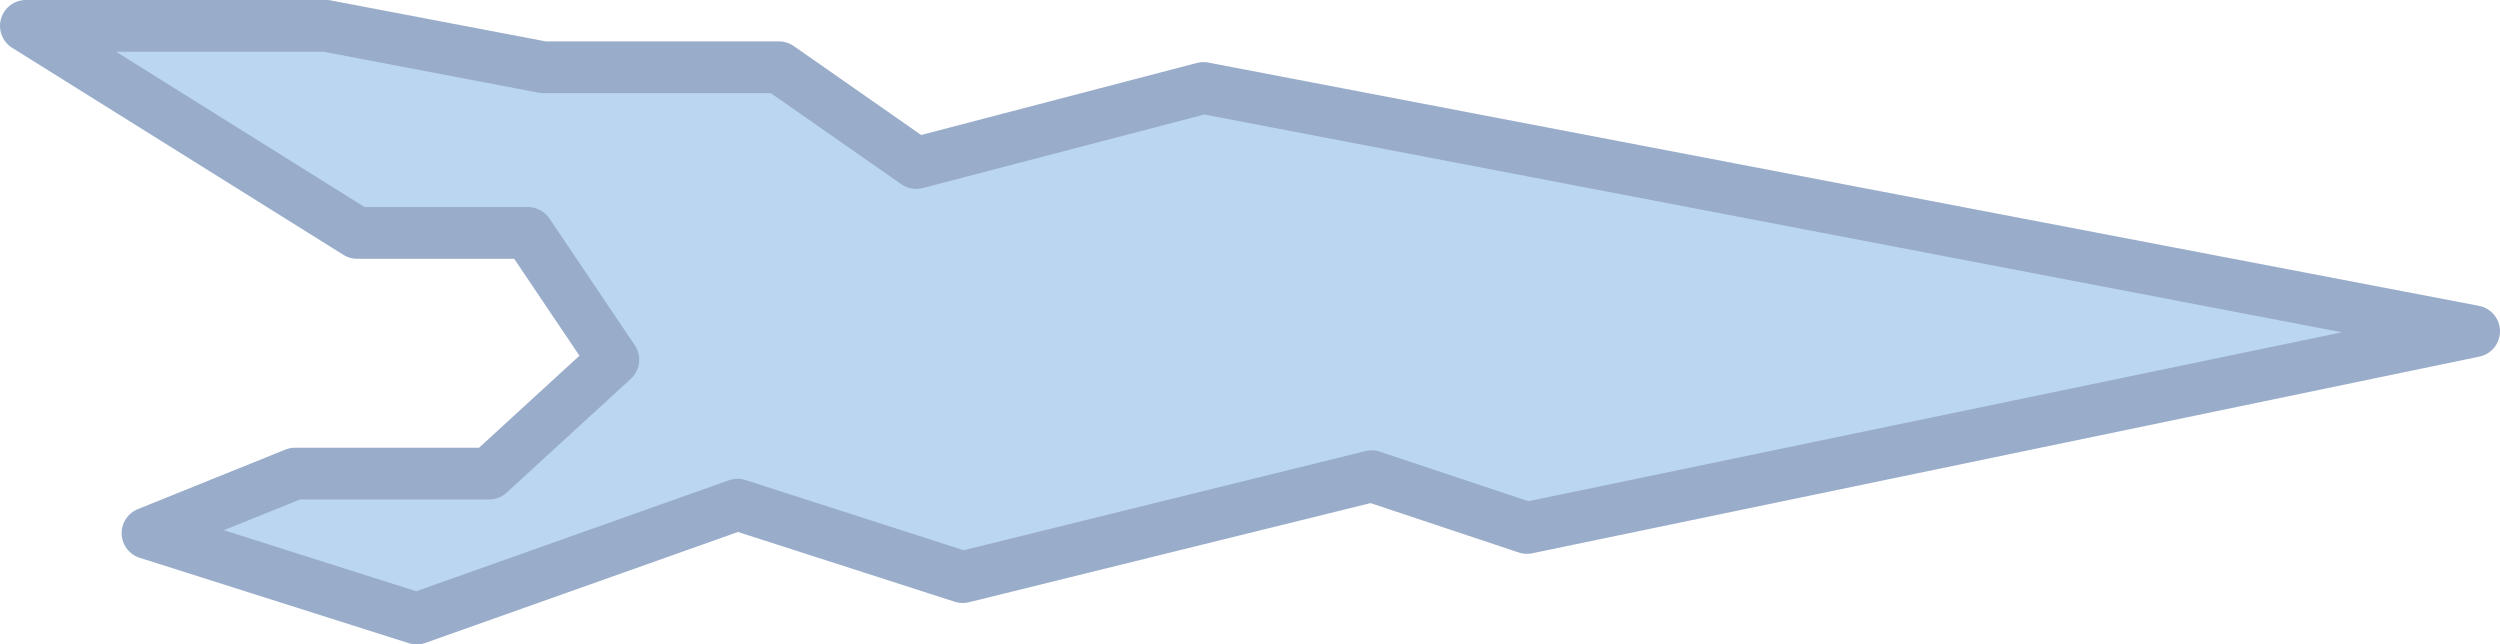 <?xml version="1.0" encoding="UTF-8" standalone="no"?>
<svg xmlns:ffdec="https://www.free-decompiler.com/flash" xmlns:xlink="http://www.w3.org/1999/xlink" ffdec:objectType="shape" height="12.45px" width="48.3px" xmlns="http://www.w3.org/2000/svg">
  <g transform="matrix(1.0, 0.0, 0.0, 1.0, 0.5, 0.5)">
    <path d="M0.0 0.0 L5.8 0.0 10.0 0.8 14.55 0.8 17.2 2.65 22.75 1.2 47.3 5.9 29.0 9.7 26.0 8.7 18.1 10.65 13.75 9.25 7.55 11.45 2.35 9.8 5.2 8.65 8.95 8.65 11.35 6.45 9.7 4.0 6.4 4.0 0.0 0.0" fill="#bbd6f0" fill-rule="evenodd" stroke="none"/>
    <path d="M0.0 0.0 L6.4 4.0 9.7 4.0 11.35 6.45 8.95 8.65 5.2 8.65 2.35 9.8 7.55 11.45 13.75 9.25 18.1 10.65 26.0 8.7 29.0 9.7 47.3 5.9 22.75 1.2 17.2 2.65 14.55 0.8 10.0 0.8 5.8 0.0 0.0 0.0 Z" fill="none" stroke="#99adcb" stroke-linecap="round" stroke-linejoin="round" stroke-width="1.0"/>
  </g>
</svg>
